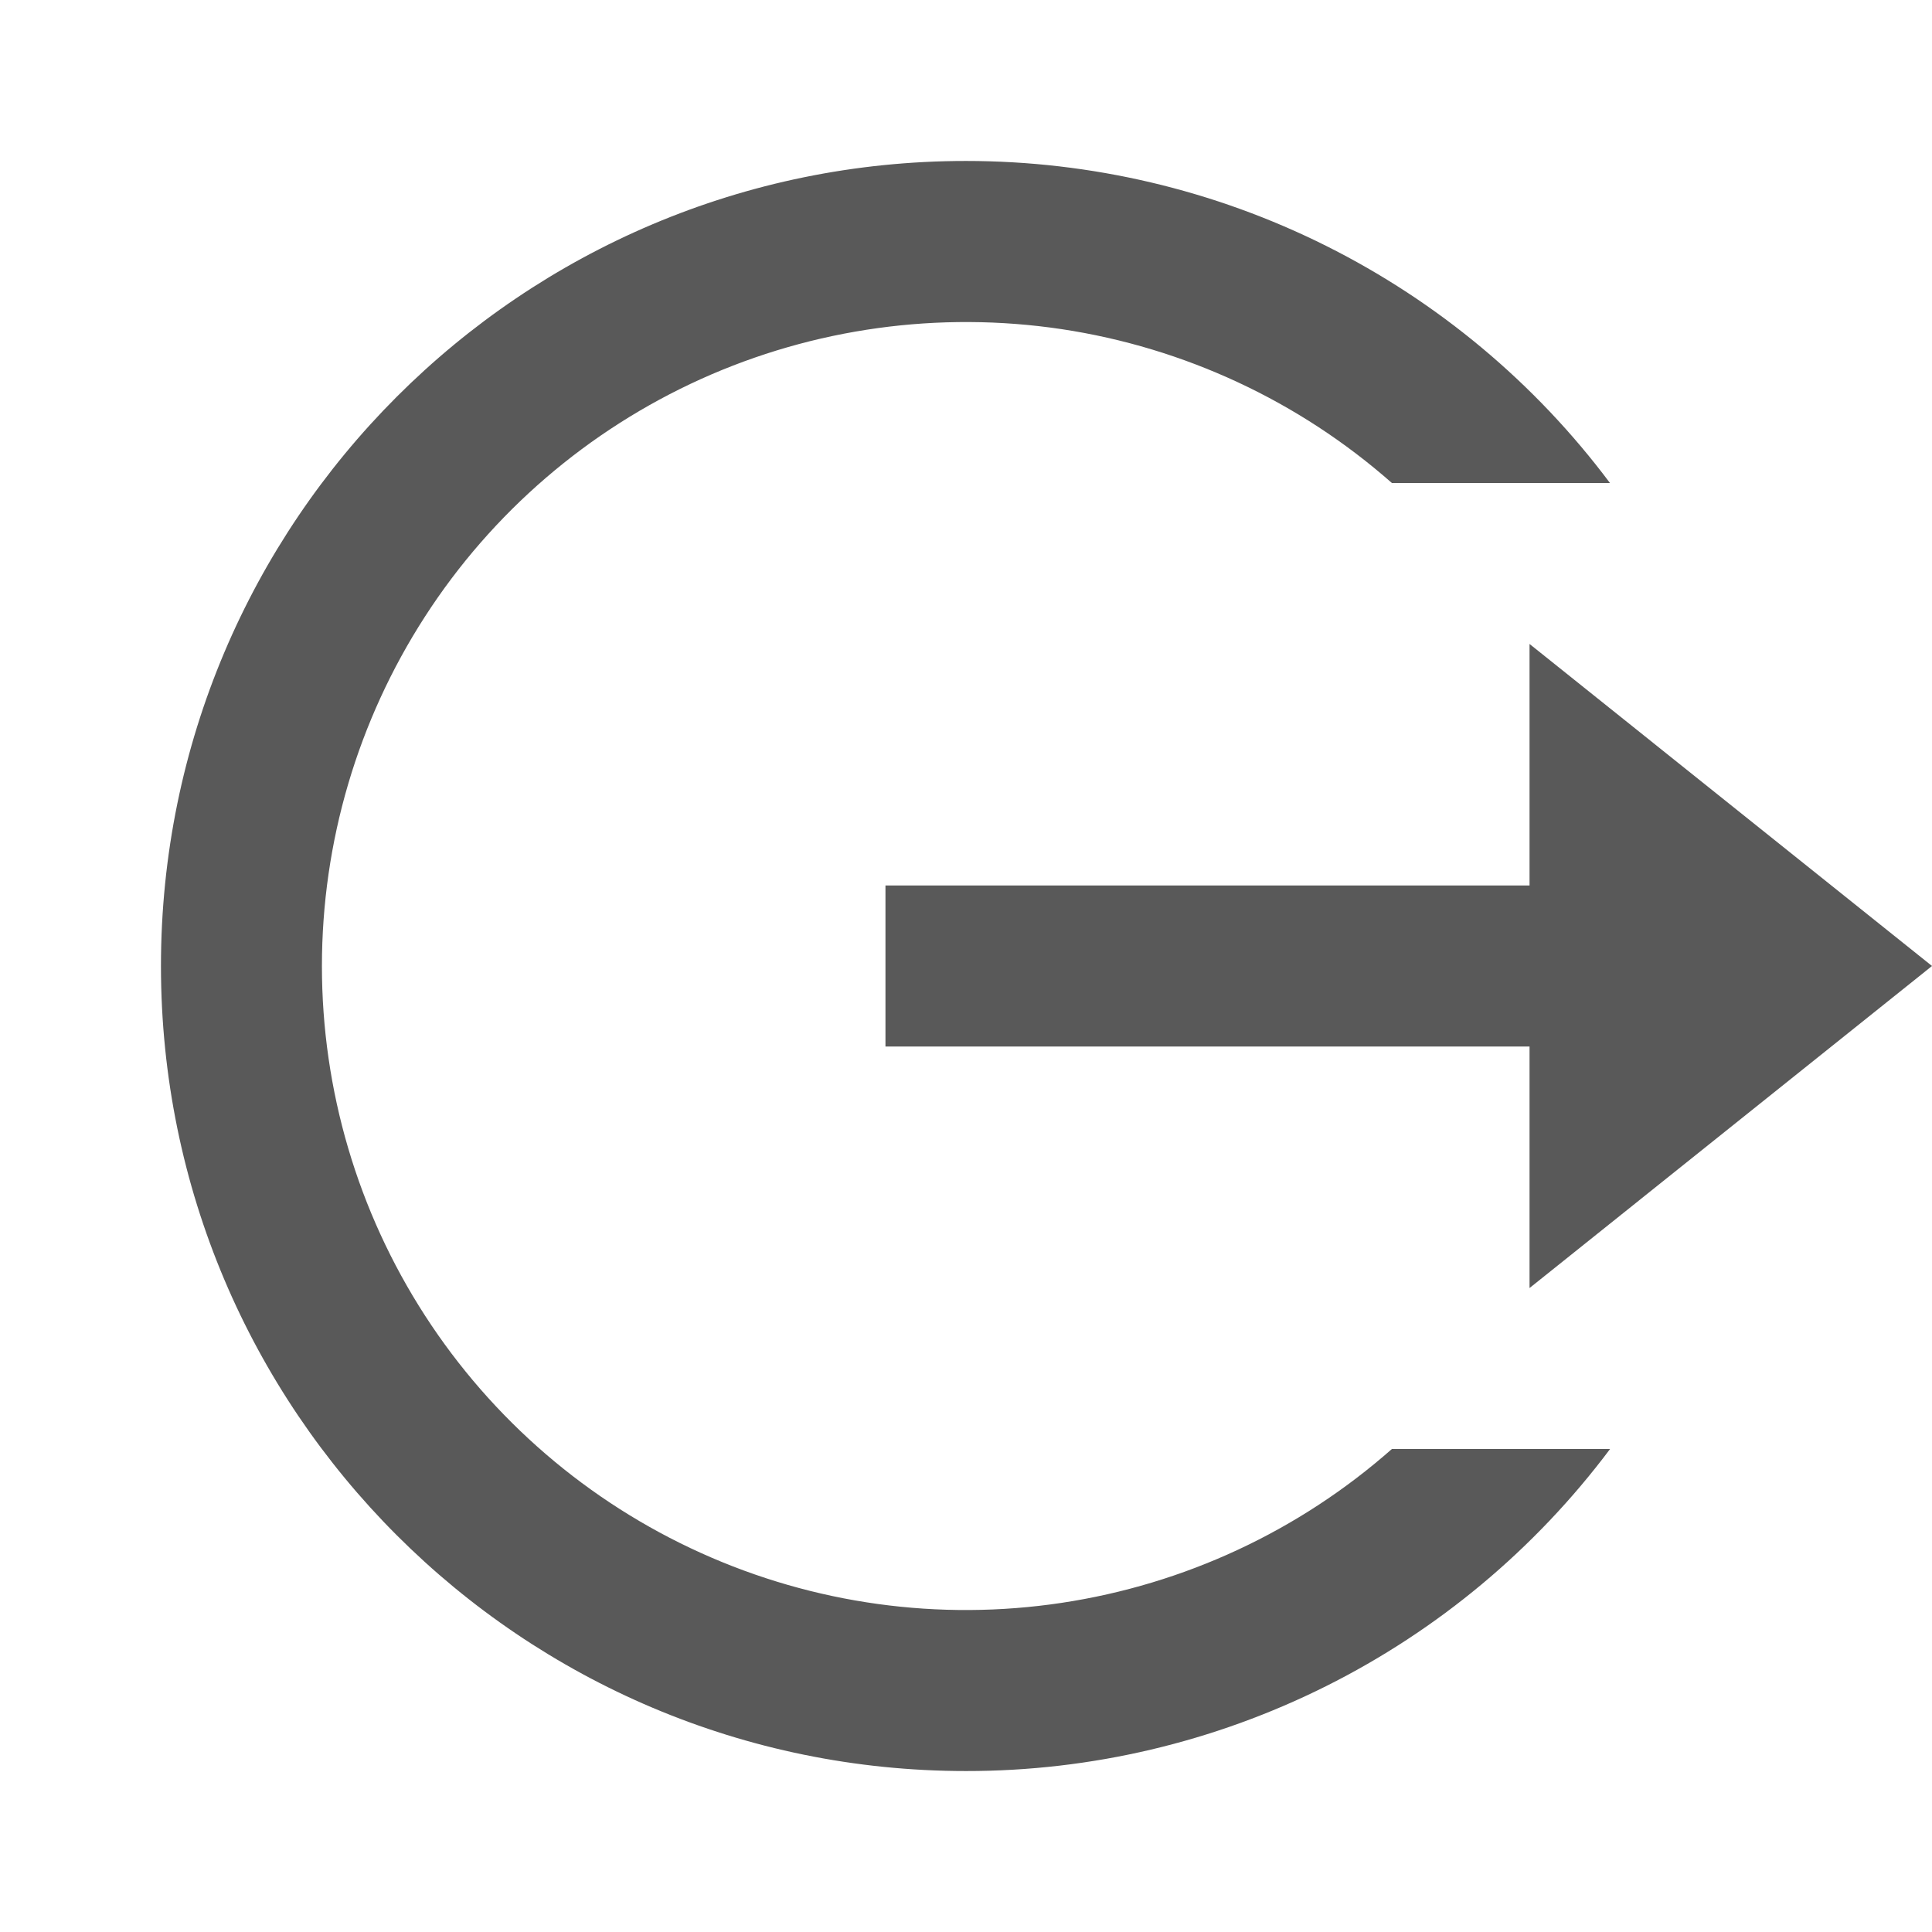 <svg
              width="16"
              height="16"
              viewBox="0 0 16 16"
              fill="none"
              xmlns="http://www.w3.org/2000/svg"
            >
              <g opacity="0.65">
                <path
                  d="M8 14.667C4.318 14.667 1.333 11.682 1.333 8C1.333 4.318 4.318 1.333 8 1.333C9.035 1.333 10.056 1.573 10.982 2.036C11.908 2.499 12.713 3.171 13.333 4H11.527C10.757 3.321 9.807 2.879 8.793 2.726C7.778 2.574 6.74 2.717 5.805 3.139C4.869 3.562 4.075 4.245 3.519 5.107C2.962 5.97 2.666 6.974 2.666 8.001C2.666 9.027 2.962 10.032 3.519 10.894C4.076 11.756 4.87 12.439 5.805 12.861C6.741 13.284 7.778 13.427 8.793 13.274C9.808 13.121 10.758 12.679 11.527 12H13.334C12.713 12.829 11.908 13.501 10.982 13.964C10.056 14.427 9.035 14.668 8 14.667ZM12.667 10.667V8.667H7.333V7.333H12.667V5.333L16 8L12.667 10.667Z"
                  fill="black"
                />
              </g>
            </svg>